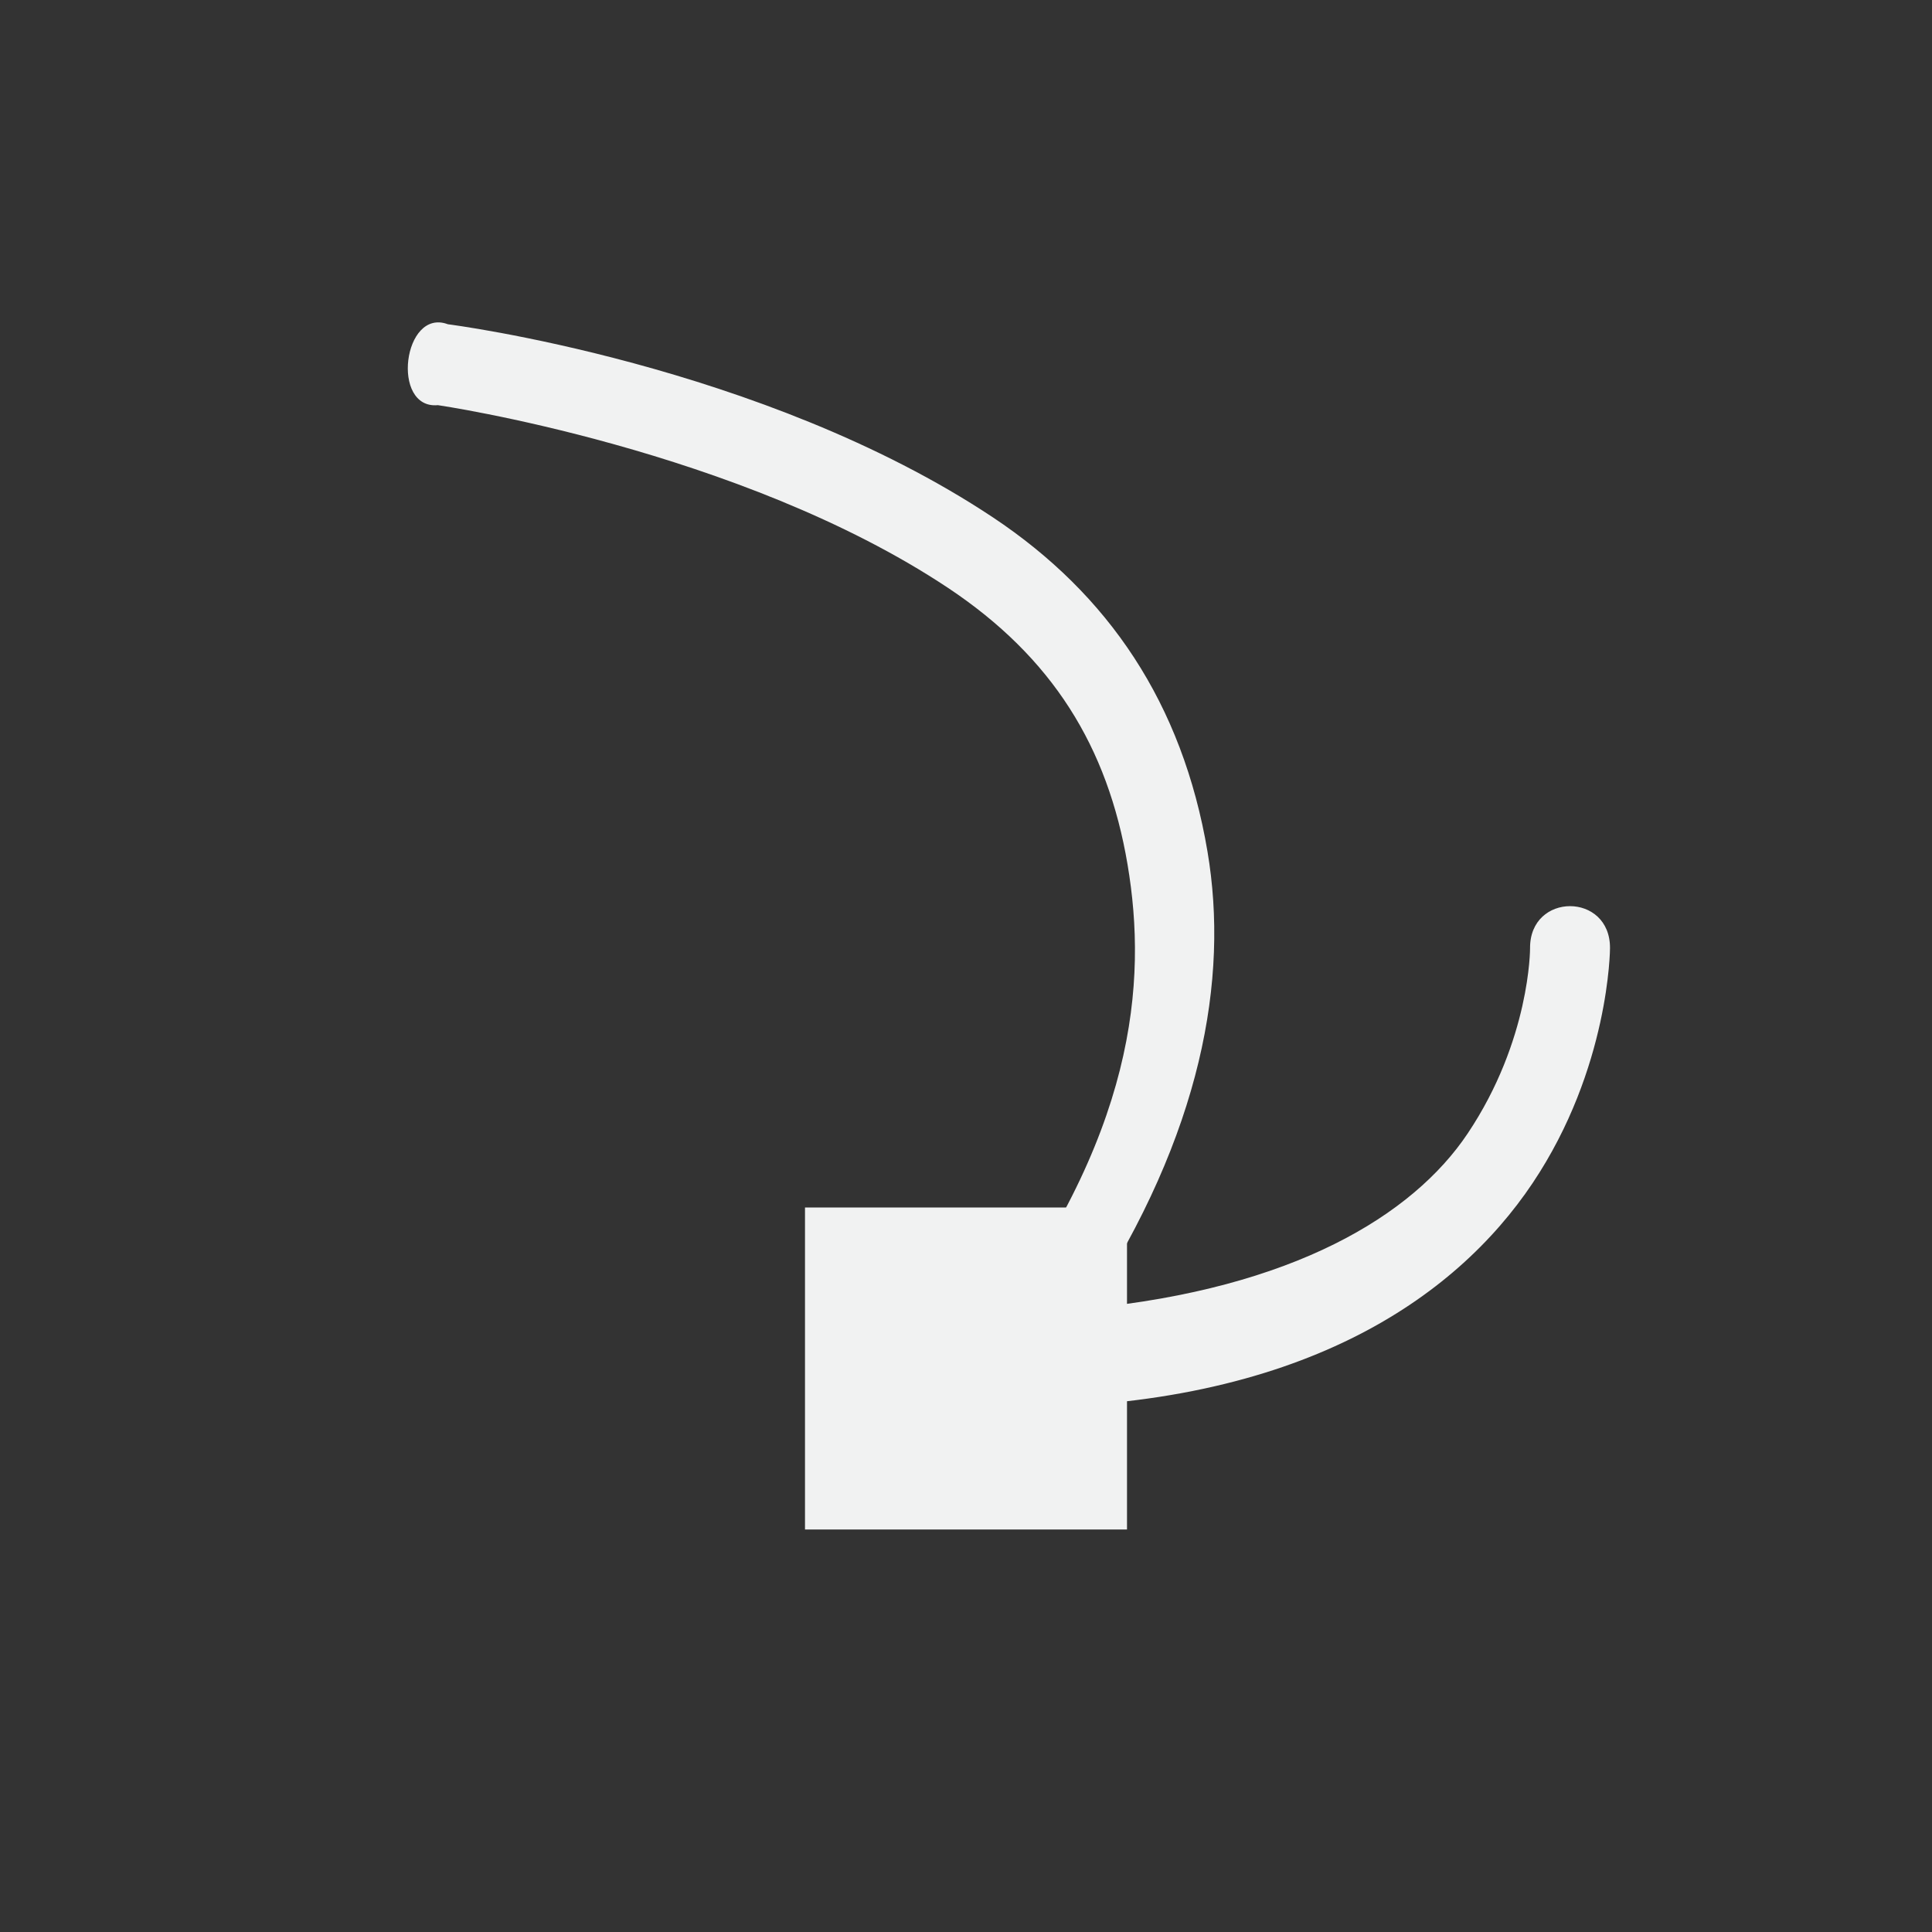 <?xml version="1.0" encoding="UTF-8"?>
<!--Part of Monotone: https://github.com/sixsixfive/Monotone, released under cc-by-sa_v4-->
<svg version="1.1" viewBox="-4 -4 24 24" xmlns="http://www.w3.org/2000/svg" xmlns:osb="http://www.openswatchbook.org/uri/2009/osb">
<rect x="-4" y="-4" width="24" height="24" fill="#333333" stroke="none"/>
<path d="m8.553 13.487c3.594 0 5.527-1.359 6.485-2.789s0.962-2.918 0.962-2.918c0.006-0.698-0.999-0.698-0.993 0 0 0 4e-3 1.138-0.776 2.302-0.681 1.017-2.169 1.923-4.716 2.172 1.417-2.181 1.752-4.092 1.485-5.675-0.311-1.843-1.231-3.197-2.664-4.151-2.867-1.906-6.772-2.4-6.772-2.4-0.557-0.209-0.713 1.06-0.124 1.005 0 0 3.743 0.545 6.337 2.27 1.297 0.863 1.983 1.973 2.23 3.437 0.247 1.464 0.107 3.376-1.827 5.901-0.256 0.334-0.037 0.83 0.372 0.843z" style="color:#000000;fill:#f1f2f2"/>
<rect x="6" y="11" width="4" height="4" style="fill:#f1f2f2"/>
</svg>
